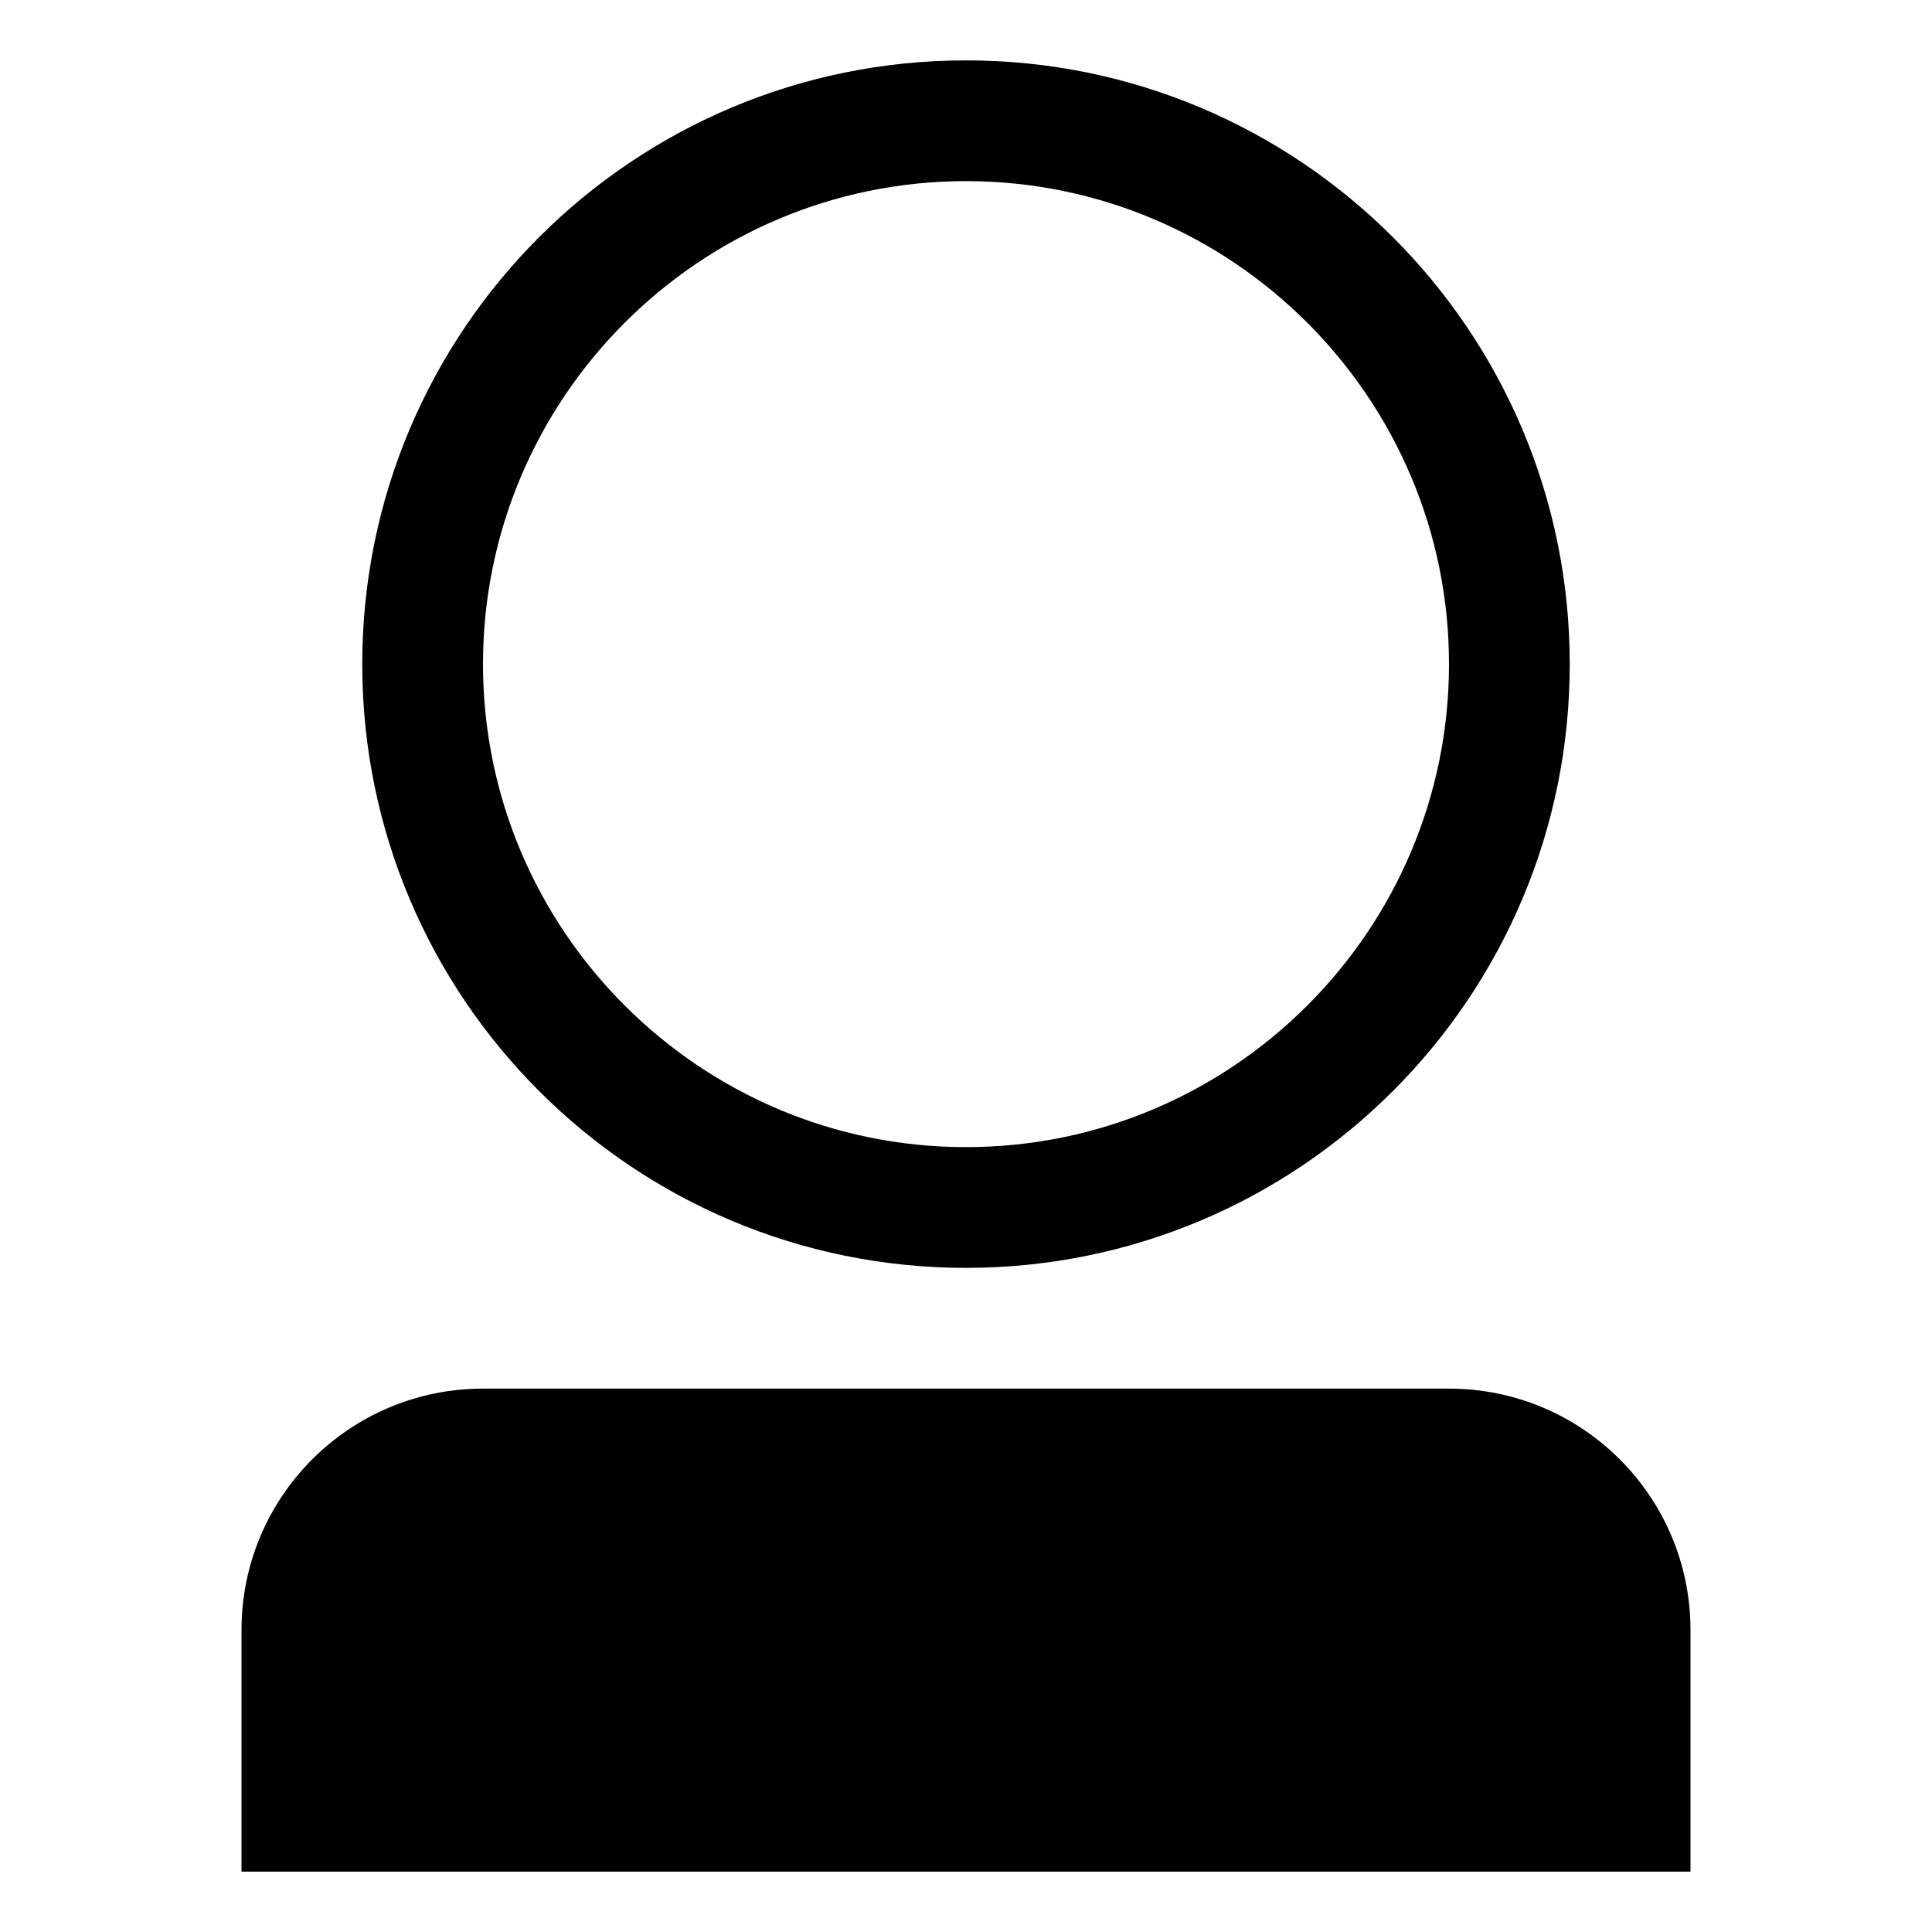<svg xmlns="http://www.w3.org/2000/svg" width="32px" height="32px" viewBox="0 0 32 32">
  <path d="M16 21c5.523 0 10-4.477 10-10S21.523 1 16 1 6 5.477 6 11s4.477 10 10 10zm0-18c4.41 0 8 3.59 8 8s-3.59 8-8 8-8-3.59-8-8 3.59-8 8-8zM24 23H8c-2.21 0-4 1.79-4 4v4h24v-4c0-2.21-1.79-4-4-4z"/>
</svg>
